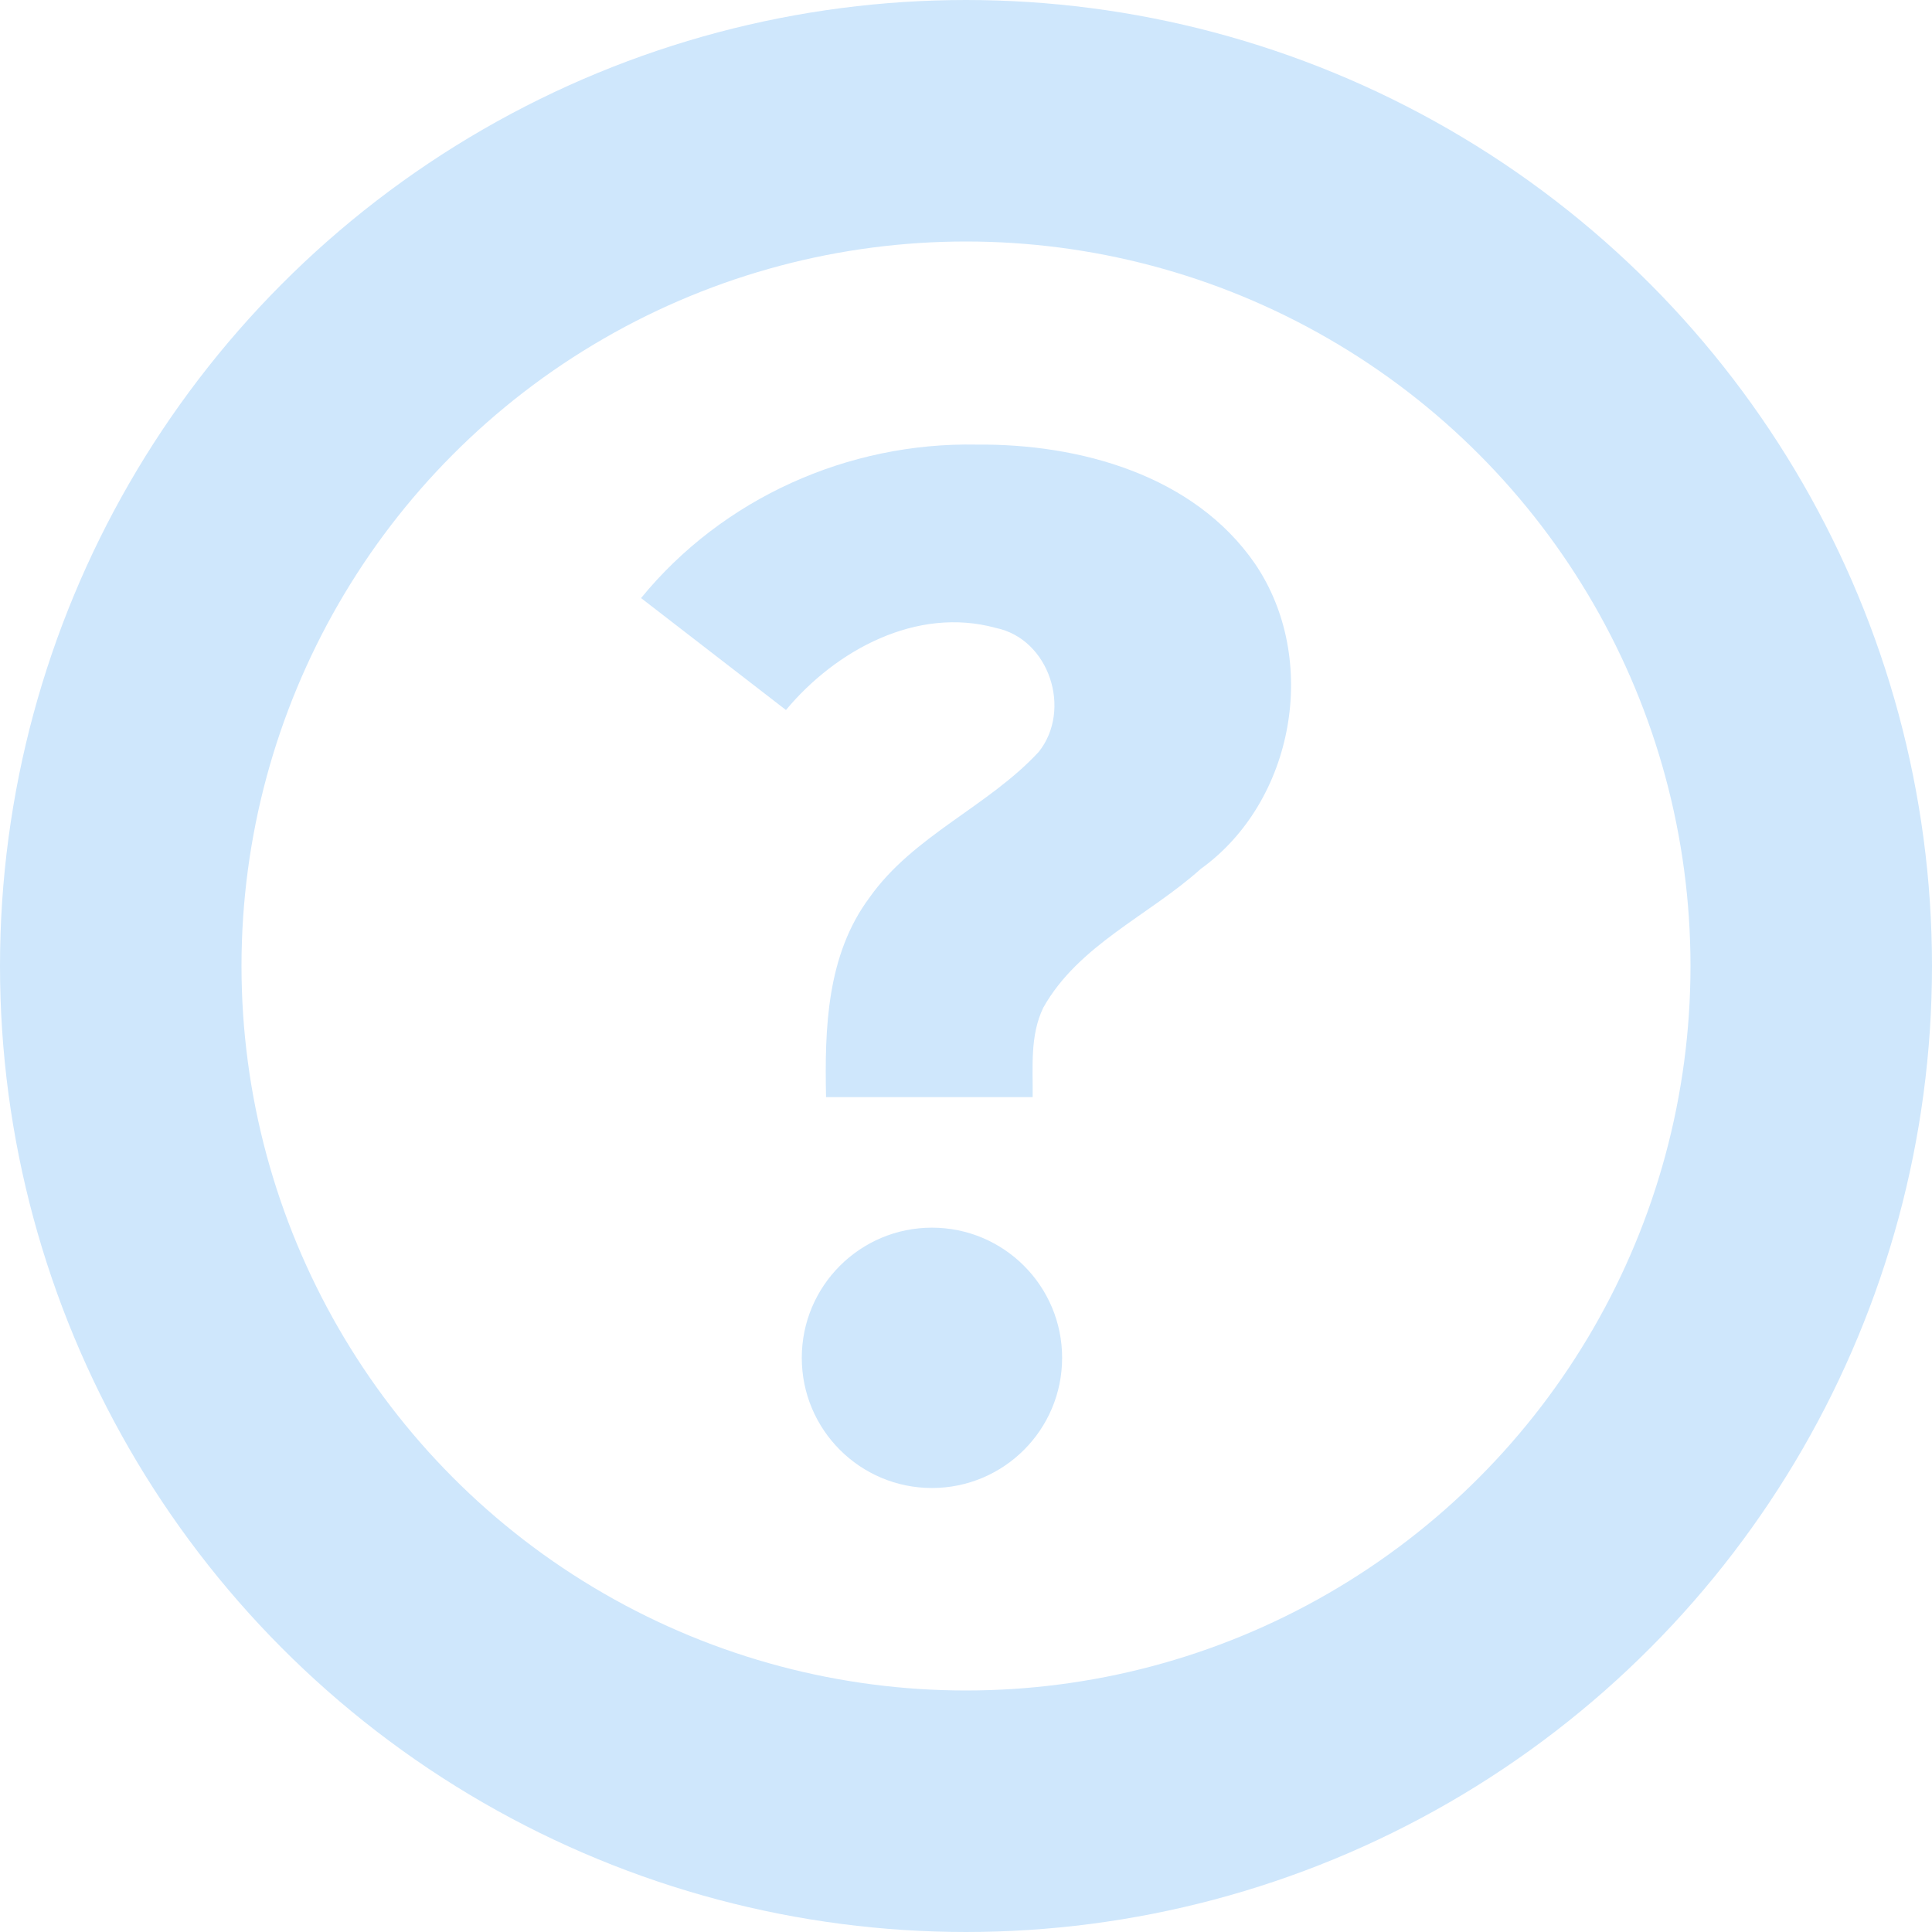 <?xml version="1.0" encoding="UTF-8" standalone="no"?>
<!-- Created with Inkscape (http://www.inkscape.org/) -->

<svg
   width="16"
   height="16"
   viewBox="0 0 16 16"
   version="1.1"
   id="svg1"
   xml:space="preserve"
   sodipodi:docname="qu_icon.svg"
   inkscape:version="1.3.2 (091e20e, 2023-11-25, custom)"
   xmlns:inkscape="http://www.inkscape.org/namespaces/inkscape"
   xmlns:sodipodi="http://sodipodi.sourceforge.net/DTD/sodipodi-0.dtd"
   xmlns:xlink="http://www.w3.org/1999/xlink"
   xmlns="http://www.w3.org/2000/svg"
   xmlns:svg="http://www.w3.org/2000/svg"><sodipodi:namedview
     id="namedview1"
     pagecolor="#ffffff"
     bordercolor="#000000"
     borderopacity="0.25"
     inkscape:showpageshadow="2"
     inkscape:pageopacity="0.0"
     inkscape:pagecheckerboard="0"
     inkscape:deskcolor="#d1d1d1"
     inkscape:current-layer="svg1" /><defs
     id="defs1"><linearGradient
       id="swatch4"
       gradientTransform="translate(10802.77,7932.059)"><stop
         style="stop-color:#5092bc;stop-opacity:1;"
         offset="0"
         id="stop4" /></linearGradient><linearGradient
       id="swatch38"
       gradientTransform="matrix(1.383,0,0,0.723,-537.878,-362.115)"
       x1="103.371"
       y1="361.715"
       x2="815.207"
       y2="361.715"
       gradientUnits="userSpaceOnUse"><stop
         style="stop-color:#0067ca;stop-opacity:1;"
         offset="0"
         id="stop38" /></linearGradient><linearGradient
       id="swatch26"
       gradientTransform="matrix(2.137,0,0,1.639,2219.825,48.733)"><stop
         style="stop-color:#cfe7fc;stop-opacity:1;"
         offset="0"
         id="stop26" /></linearGradient><linearGradient
       id="swatch25"><stop
         style="stop-color:#f5f7f8;stop-opacity:1;"
         offset="0"
         id="stop25" /></linearGradient><linearGradient
       id="swatch3"
       gradientTransform="matrix(0.968,0,0,1.043,1105.022,1942.545)"><stop
         style="stop-color:#1942a9;stop-opacity:1;"
         offset="0"
         id="stop3" /></linearGradient><linearGradient
       xlink:href="#swatch26"
       id="linearGradient279"
       x1="246.055"
       y1="714.856"
       x2="271.198"
       y2="714.856"
       gradientUnits="userSpaceOnUse"
       gradientTransform="matrix(0.636,0,0,0.636,-156.58,-454.909)" /><linearGradient
       xlink:href="#swatch26"
       id="linearGradient453"
       gradientUnits="userSpaceOnUse"
       gradientTransform="matrix(0.502,0,0,0.806,-156.58,-454.909)"
       x1="322.279"
       y1="568.855"
       x2="332.991"
       y2="568.855" /></defs><circle
     style="fill:none;stroke:url(#linearGradient279);stroke-width:2;stroke-linecap:round;stroke-linejoin:round"
     id="circle47"
     cx="8"
     cy="8"
     r="7" /><path
     style="font-weight:bold;font-size:18.667px;font-family:'Fira Sans';-inkscape-font-specification:'Fira Sans Bold';fill:url(#linearGradient453);stroke-width:12;stroke-linecap:round;stroke-linejoin:round"
     d="m 8.089,3.682 c 0.851,-0.008 1.798,0.252 2.304,0.986 0.538,0.791 0.327,1.97 -0.449,2.528 -0.429,0.386 -1.013,0.63 -1.304,1.149 -0.112,0.232 -0.085,0.493 -0.088,0.741 -0.57,0 -1.14,0 -1.711,0 C 6.829,8.518 6.846,7.909 7.201,7.433 7.564,6.919 8.184,6.68 8.603,6.226 8.879,5.879 8.692,5.291 8.246,5.2 7.592,5.02 6.922,5.384 6.509,5.88 6.109,5.571 5.709,5.262 5.309,4.953 5.985,4.126 7.023,3.661 8.089,3.682 Z"
     id="text48" /><circle
     style="fill:#cfe7fc;fill-opacity:1;stroke:none;stroke-width:1.193;stroke-linecap:round;stroke-linejoin:round;stroke-dasharray:none"
     id="path2"
     cy="11.245"
     cx="7.718"
     r="1.078" /></svg>
